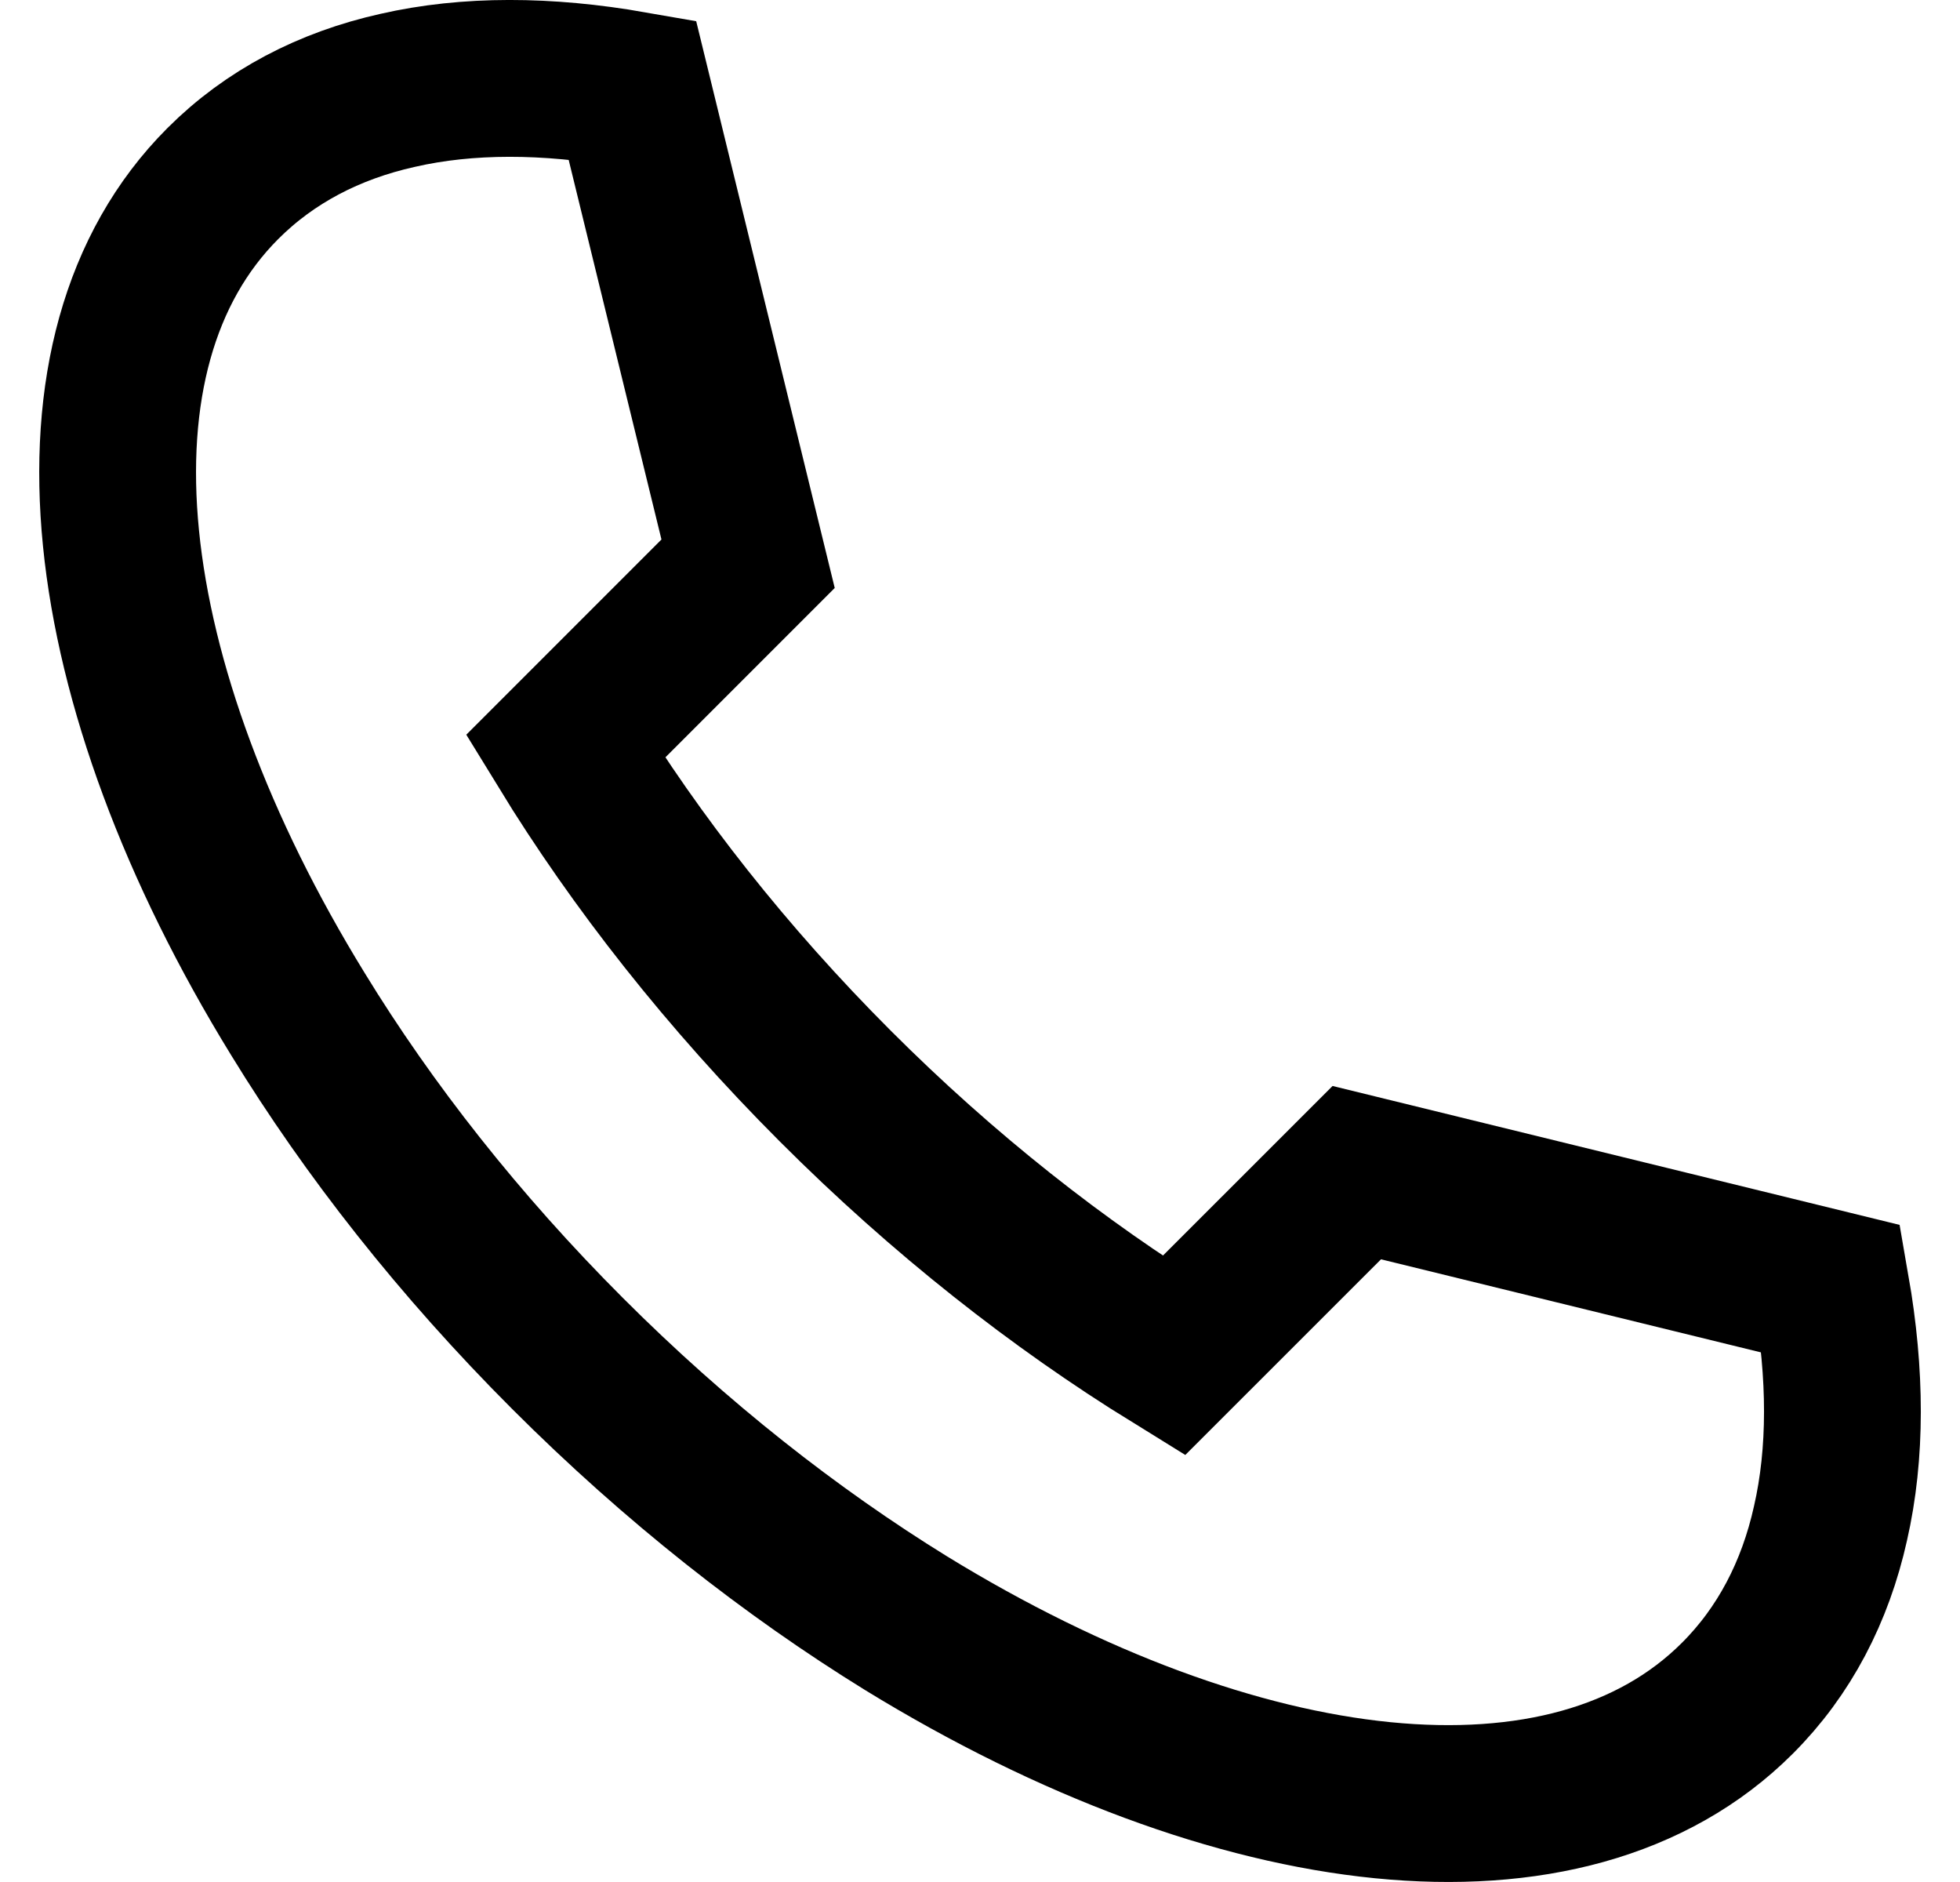 <svg width="25" height="24" viewBox="0 0 25 24" fill="none" xmlns="http://www.w3.org/2000/svg">
<path d="M17.306 14.954L23.357 16.436C23.547 17.524 23.552 18.535 23.348 19.427C23.153 20.302 22.759 21.059 22.16 21.657C20.007 23.81 15.778 23.289 11.559 20.701C10.09 19.795 8.622 18.643 7.24 17.261C5.858 15.879 4.702 14.406 3.8 12.932C1.211 8.722 0.69 4.493 2.843 2.34C3.441 1.742 4.198 1.347 5.073 1.152C5.966 0.948 6.977 0.953 8.064 1.143L9.542 7.189L7.212 9.519C8.114 10.992 9.27 12.465 10.652 13.848C12.034 15.231 13.503 16.382 14.971 17.288L17.306 14.954Z" stroke="black" stroke-width="2" stroke-miterlimit="10"/>
</svg>
